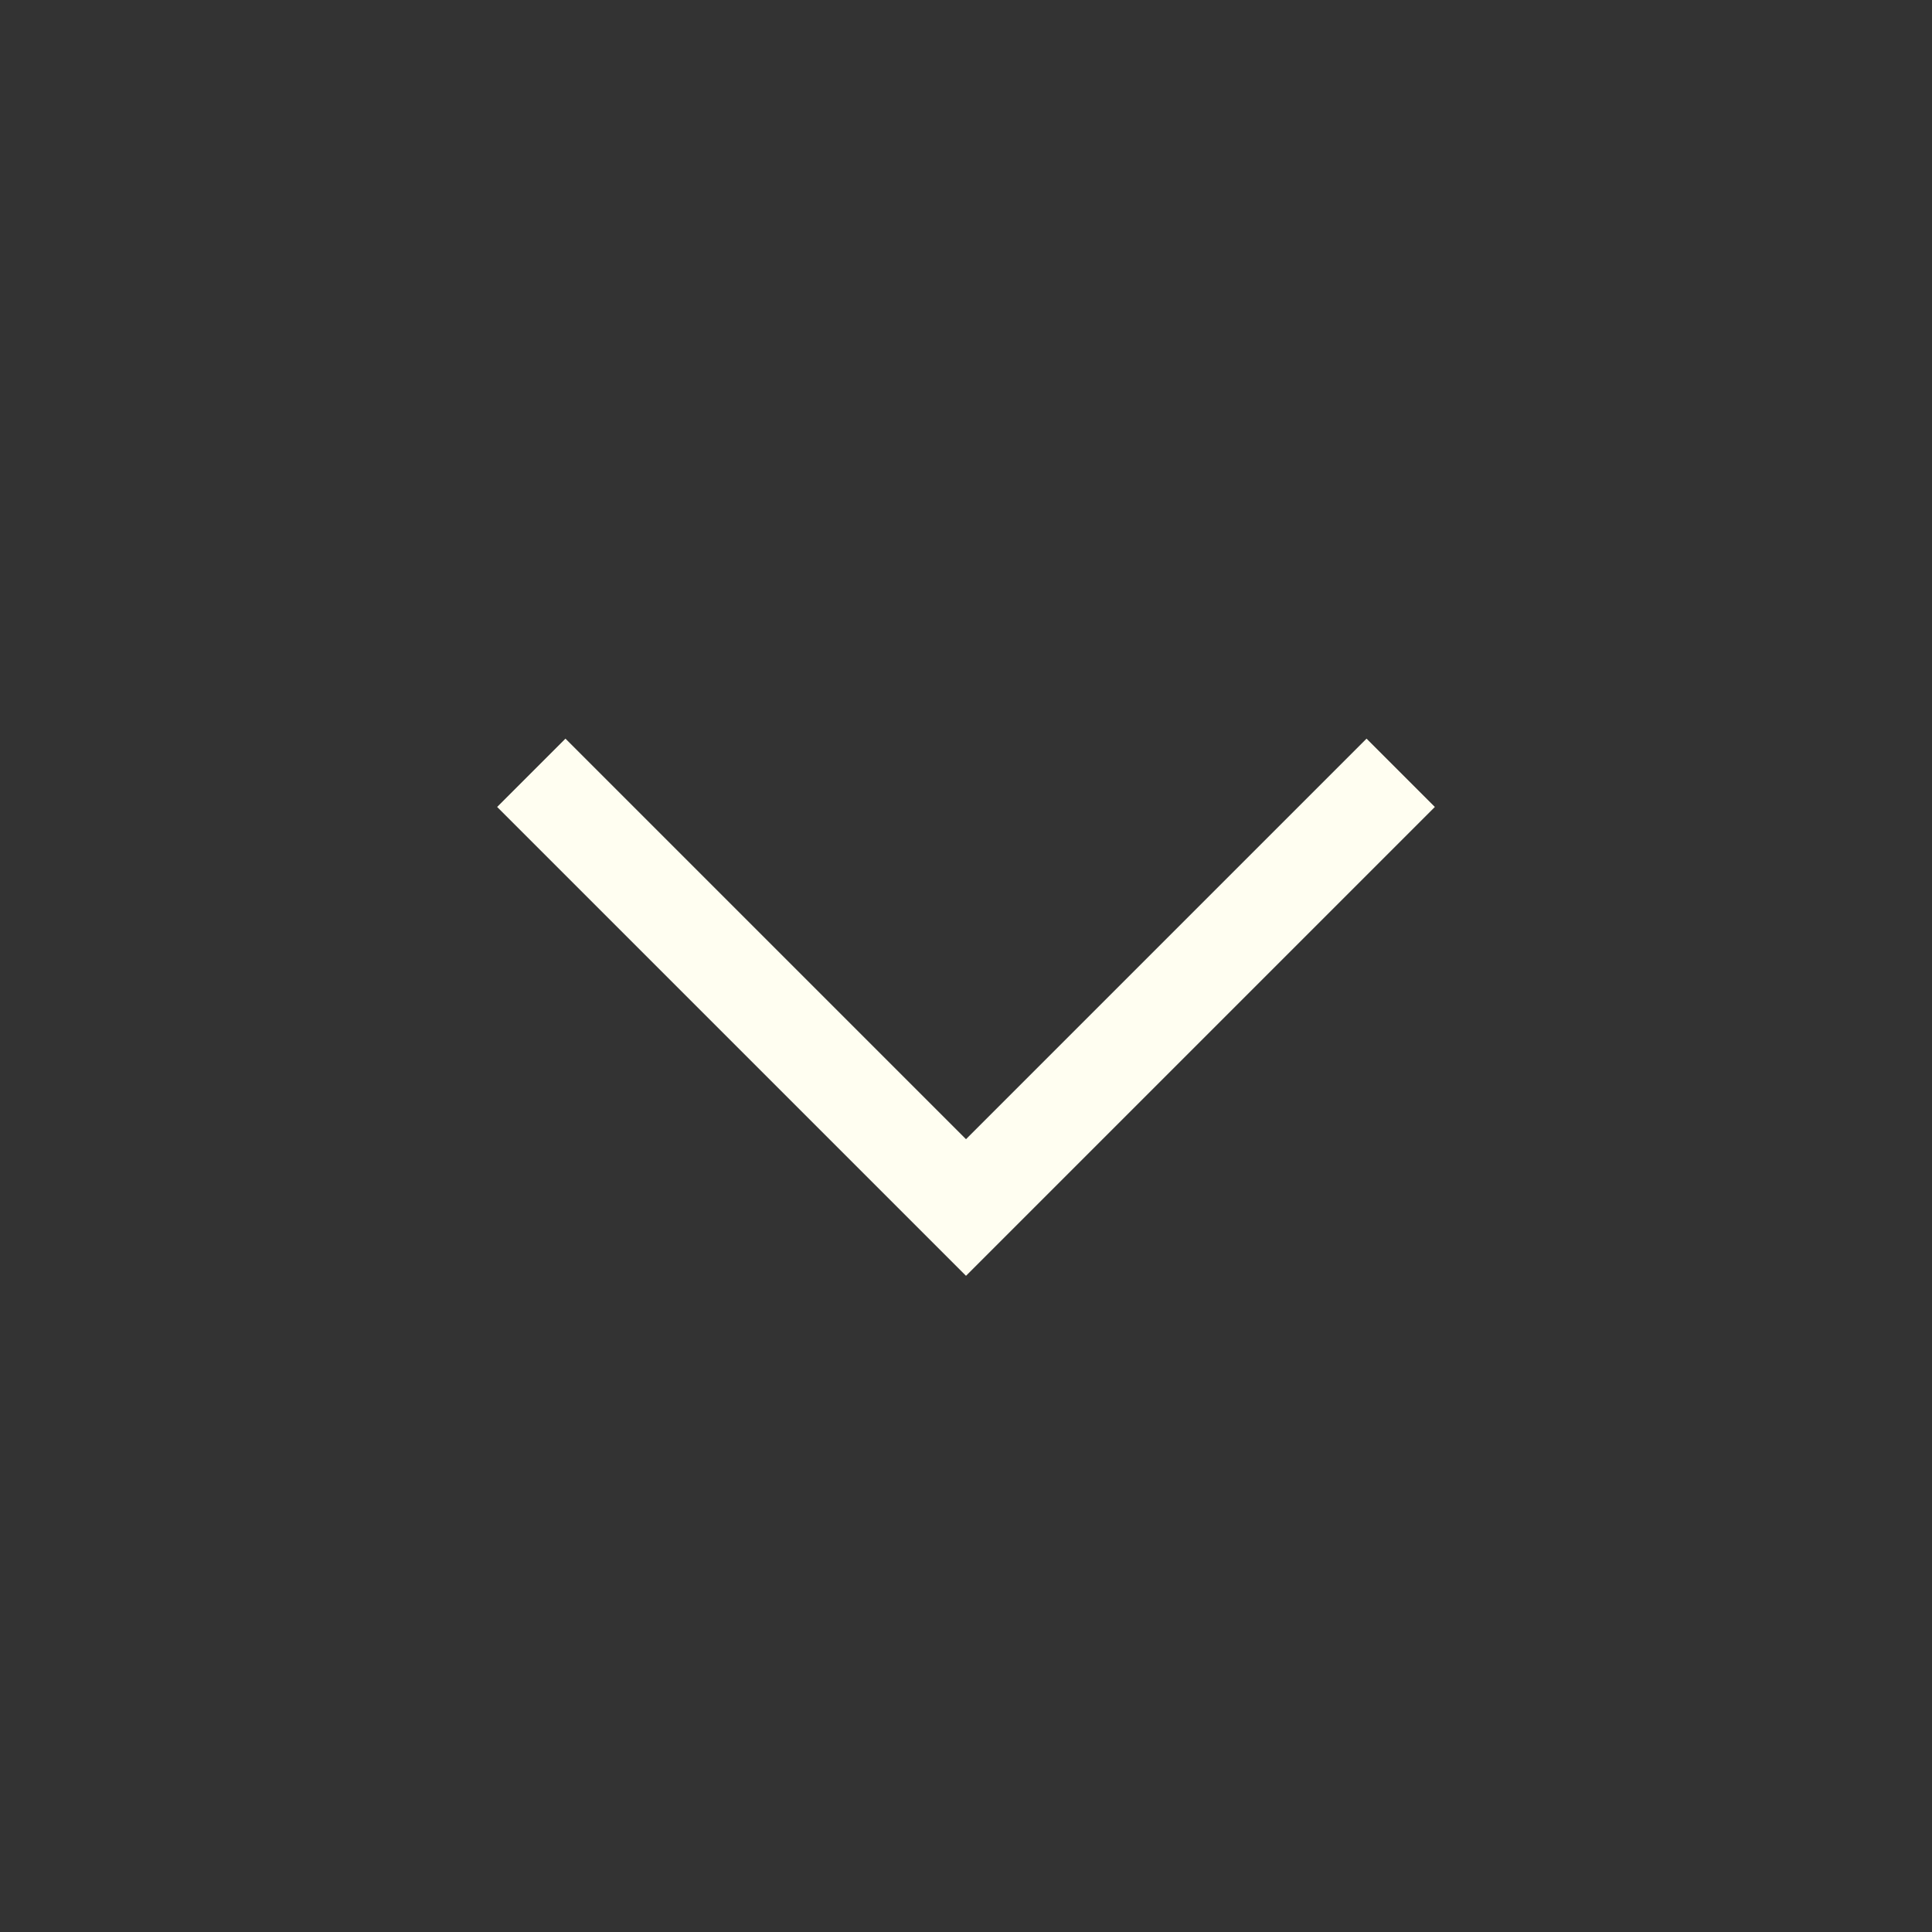 <svg xmlns="http://www.w3.org/2000/svg" width="20" height="20" viewBox="0 0 20 20">
    <rect x="0" y="0" width="20" height="20" fill="#333333" stroke="none"/>
    <path fill="none" stroke="#fffef1" d="M0 4.5L4.5 0 9 4.5" transform="rotate(180 7.25 6.25)"/>
</svg>
